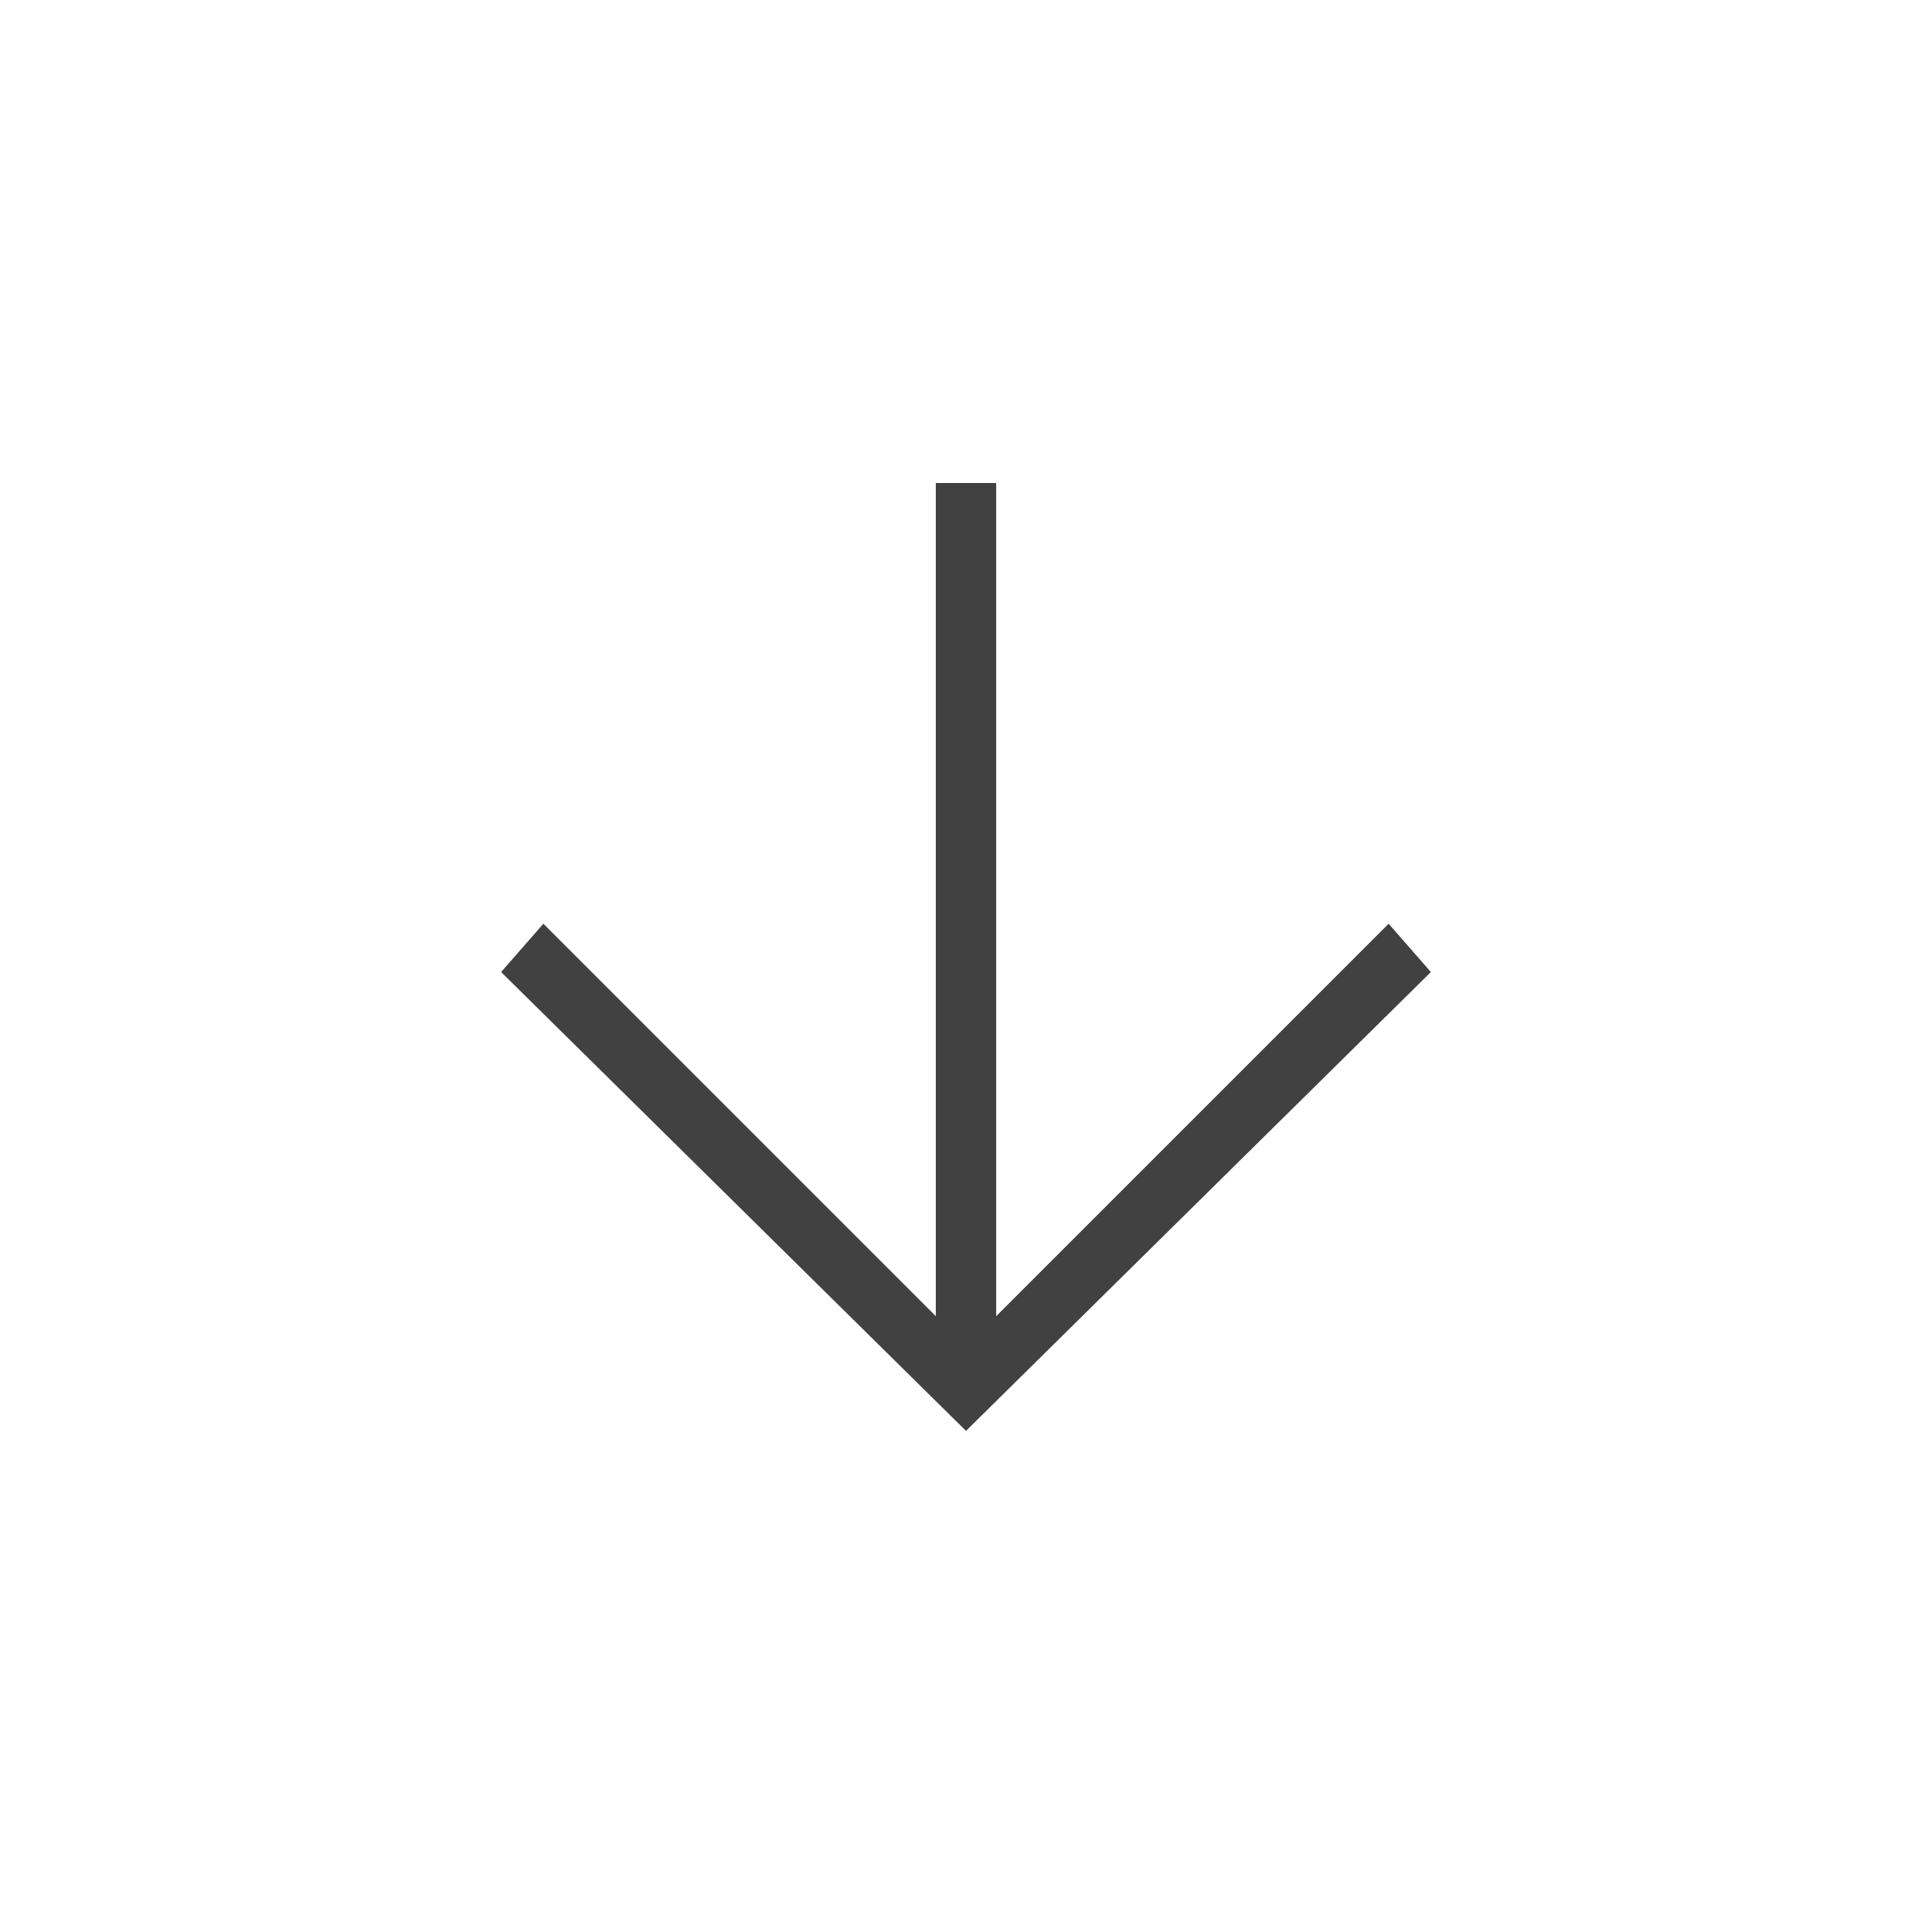 <svg xmlns="http://www.w3.org/2000/svg" width="32" height="32" viewBox="0 0 32 32">
  <g id="Bottom.S" transform="translate(-481 -1831)">
    <rect id="Rectangle_724" data-name="Rectangle 724" width="32" height="32" transform="translate(481 1831)" fill="none"/>
    <path id="Path_1924" data-name="Path 1924" d="M504.7,1847.1l-.7-.8-6.5,6.5V1839h-1v13.8l-6.5-6.5-.7.8,7.7,7.6h0Z" fill="#414141"/>
  </g>
</svg>
